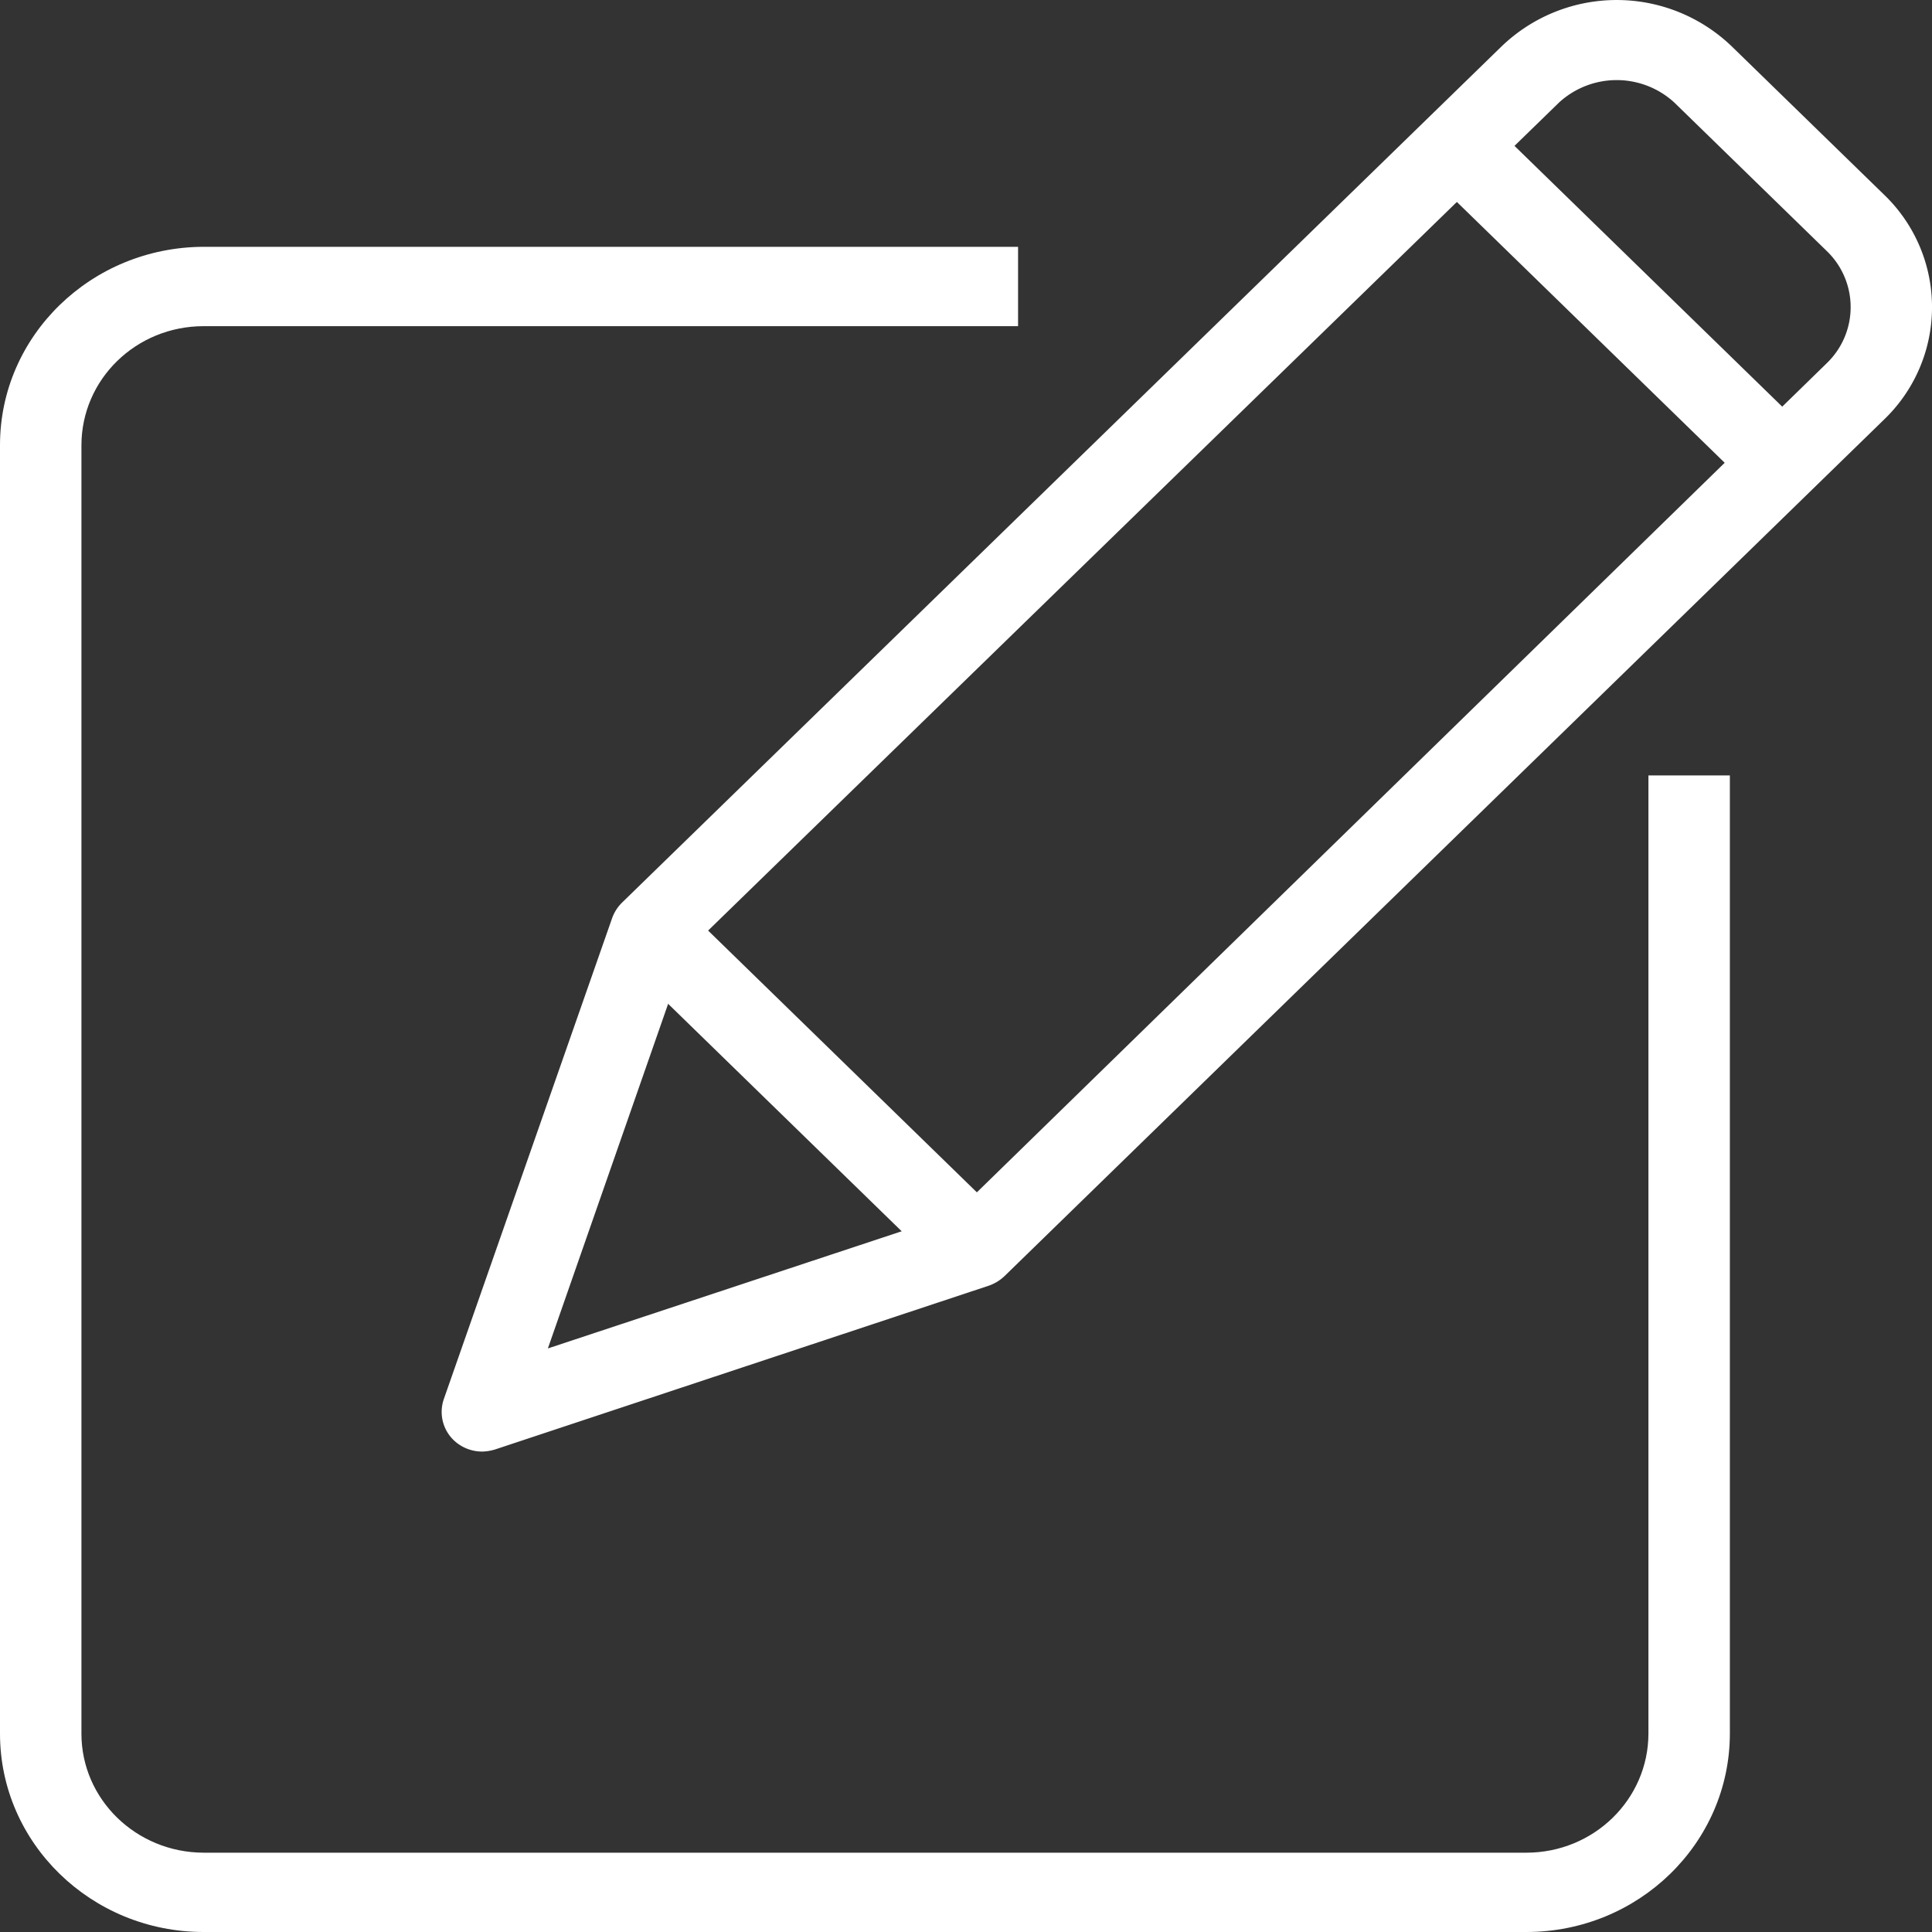 <svg xmlns="http://www.w3.org/2000/svg" viewBox="0 0 400 400"><rect x="0" y="0" width="400" height="400" fill="#333333" stroke="none"/><defs><style>.cls-1{fill:#fff;}</style></defs><title>Asset 3</title><g id="Layer_2" data-name="Layer 2"><g id="Layer_1-2" data-name="Layer 1"><g id="Layer_2-2" data-name="Layer 2"><g id="Layer_1-2-2" data-name="Layer 1-2"><path class="cls-1" d="M316,400H42.16C18.89,400,0,381.6,0,358.94V92.16c0-22.66,18.89-41,42.16-41.06H210.78V67.53H42.16c-14,0-25.27,11-25.3,24.63V358.94c0,13.59,11.34,24.61,25.3,24.64H316c14,0,25.26-11.05,25.29-24.64V160.54h16.86v198.4C358.12,381.6,339.27,400,316,400Z"/><path class="cls-1" d="M99.88,300.53a8.54,8.54,0,0,1-6-2.41,8.12,8.12,0,0,1-2-8.43l34.85-99.59a8.63,8.63,0,0,1,2-3.17L310.88,9.61a34.37,34.37,0,0,1,47.67,0l31.59,30.76a32.25,32.25,0,0,1,0,46.43L208,264.18a9,9,0,0,1-3.26,2L102.52,300.09A9.79,9.79,0,0,1,99.88,300.53Zm42.21-103.47-28.66,82.12,84.31-27.92L378.22,75.19a16.11,16.11,0,0,0,0-23.21L346.63,21.21a17.65,17.65,0,0,0-23.83,0Z"/><polygon class="cls-1" points="128.8 198.55 140.72 186.93 208.09 252.55 196.17 264.16 128.8 198.55"/><polygon class="cls-1" points="295.64 35.98 307.56 24.36 374.93 89.98 363.01 101.59 295.64 35.98"/></g></g></g></g></svg>